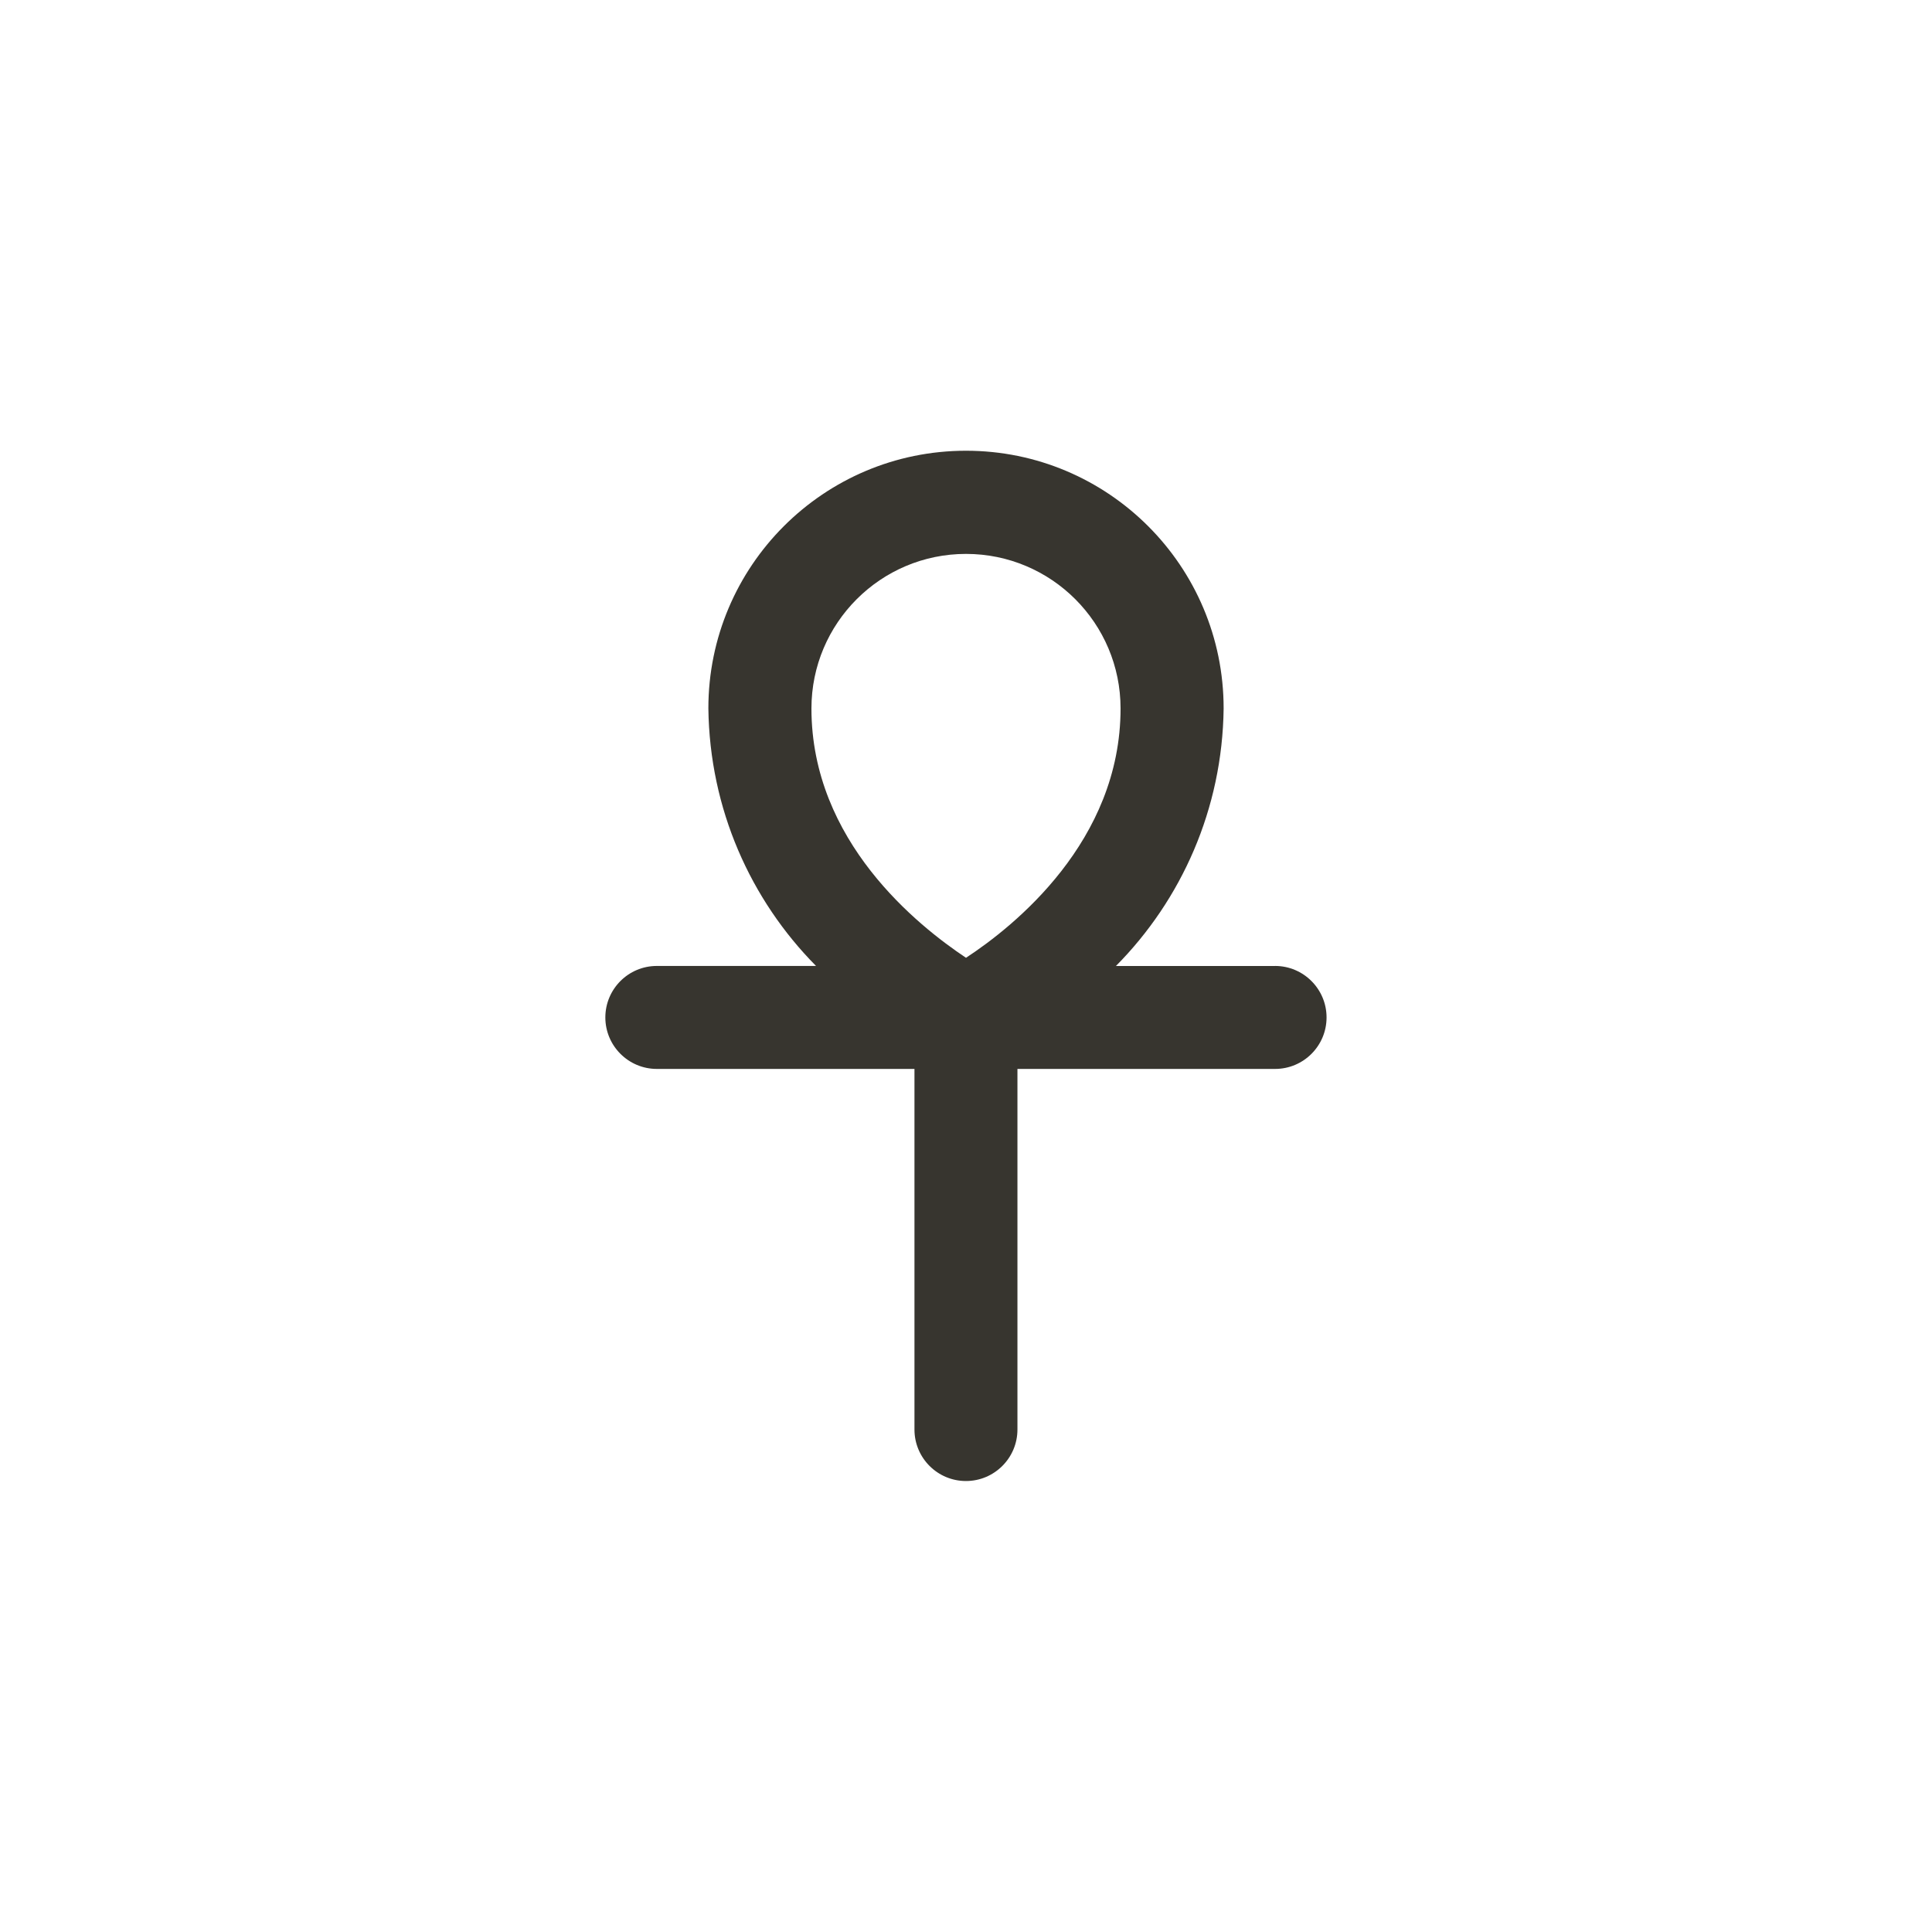 <!-- Generated by IcoMoon.io -->
<svg version="1.1" xmlns="http://www.w3.org/2000/svg" width="40" height="40" viewBox="0 0 40 40">
<title>ul-ankh</title>
<path fill="#37352f" d="M26.4 20h-3.296c1.358-1.371 2.204-3.251 2.23-5.329v-0.005c0-2.946-2.388-5.334-5.334-5.334s-5.334 2.388-5.334 5.334v0c0.026 2.082 0.872 3.962 2.23 5.334l-0.001-0.001h-3.296c-0.589 0-1.066 0.478-1.066 1.066s0.478 1.066 1.066 1.066v0h5.334v7.466c0 0.589 0.478 1.066 1.066 1.066s1.066-0.478 1.066-1.066v0-7.466h5.334c0.589 0 1.066-0.478 1.066-1.066s-0.478-1.066-1.066-1.066v0zM20 19.83c-0.992-0.662-3.2-2.41-3.2-5.162 0-1.767 1.433-3.2 3.2-3.2s3.2 1.433 3.2 3.2v0c0 2.752-2.208 4.512-3.2 5.162z"></path>
</svg>
